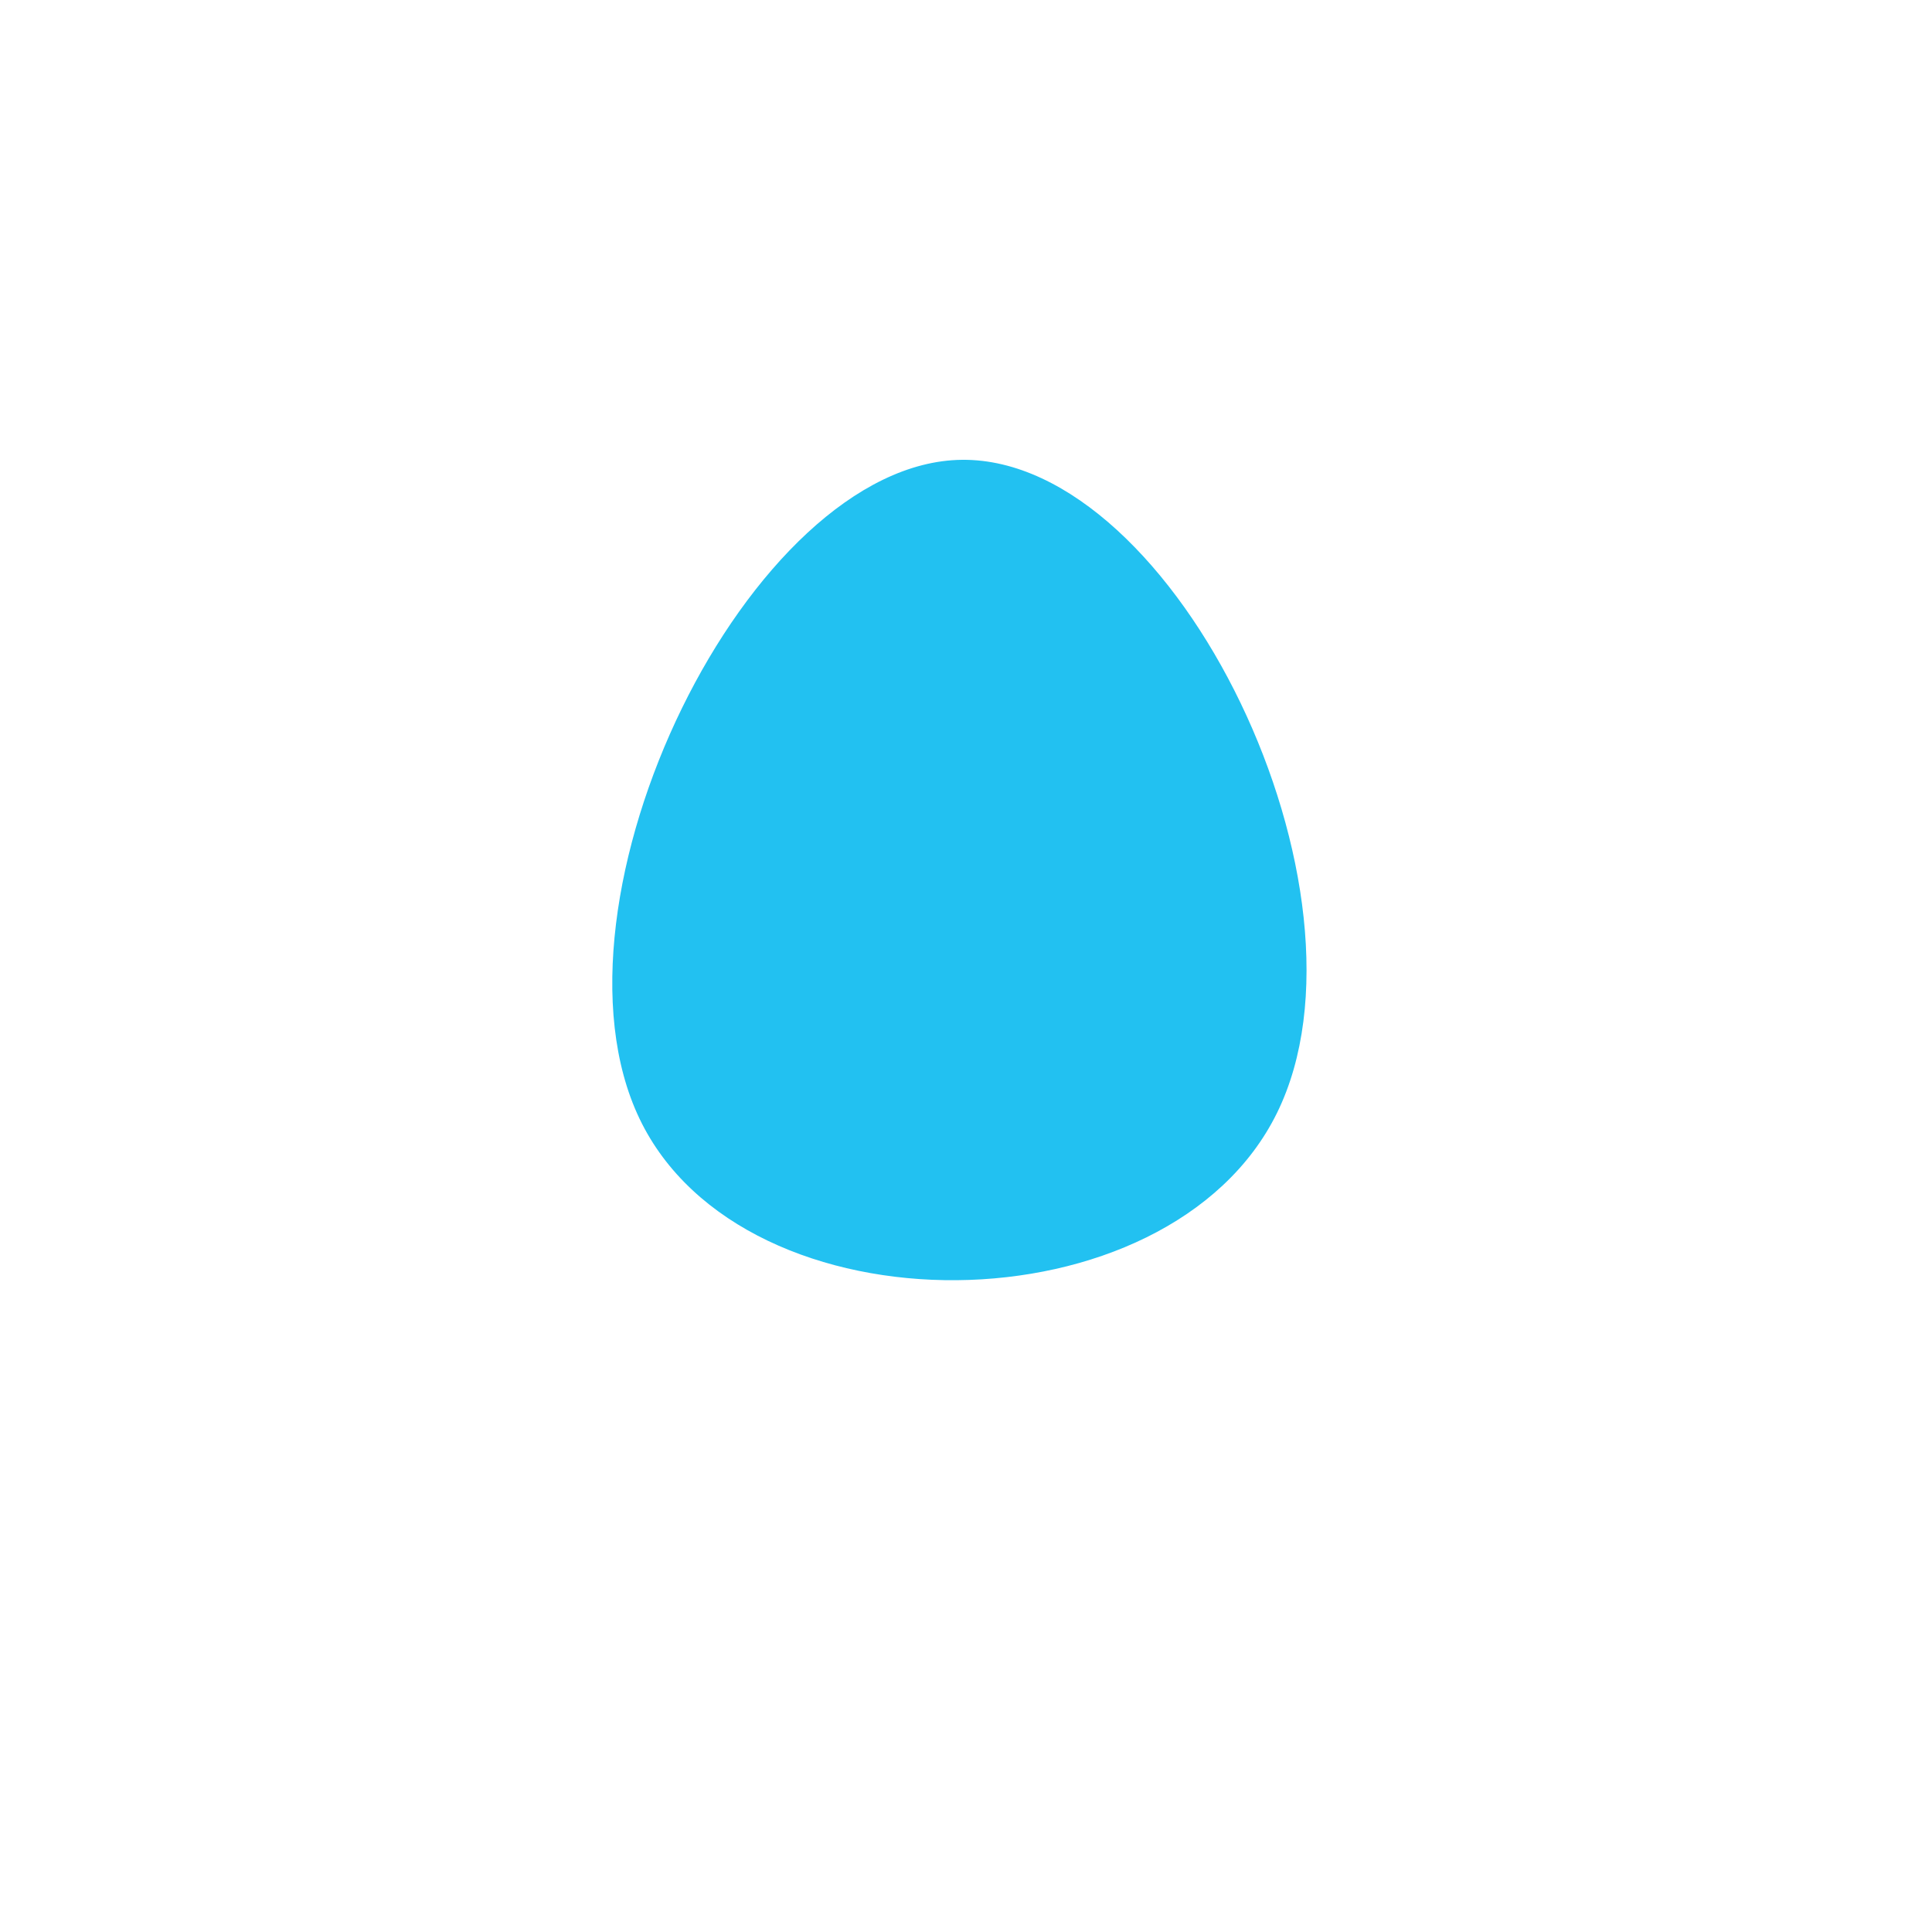 <!--?xml version="1.0" standalone="no"?-->
              <svg id="sw-js-blob-svg" viewBox="0 0 100 100" xmlns="http://www.w3.org/2000/svg" version="1.1">
                    <defs> 
                        <linearGradient id="sw-gradient" x1="0" x2="1" y1="1" y2="0">
                            <stop id="stop1" stop-color="#22c1f1" offset="0%"></stop>
                            <stop id="stop2" stop-color="#22c1f1" offset="100%"></stop>
                        </linearGradient>
                    </defs>
                <path fill="url(#sw-gradient)" d="M16.1,7.6C10.5,19,-11.5,19.2,-16.9,7.9C-22.3,-3.4,-11.2,-26.1,-0.2,-26.2C10.9,-26.3,21.7,-3.8,16.1,7.6Z" width="100%" height="100%" transform="translate(50 50)" stroke-width="0" style="transition: all 0.3s ease 0s;"></path>
              </svg>